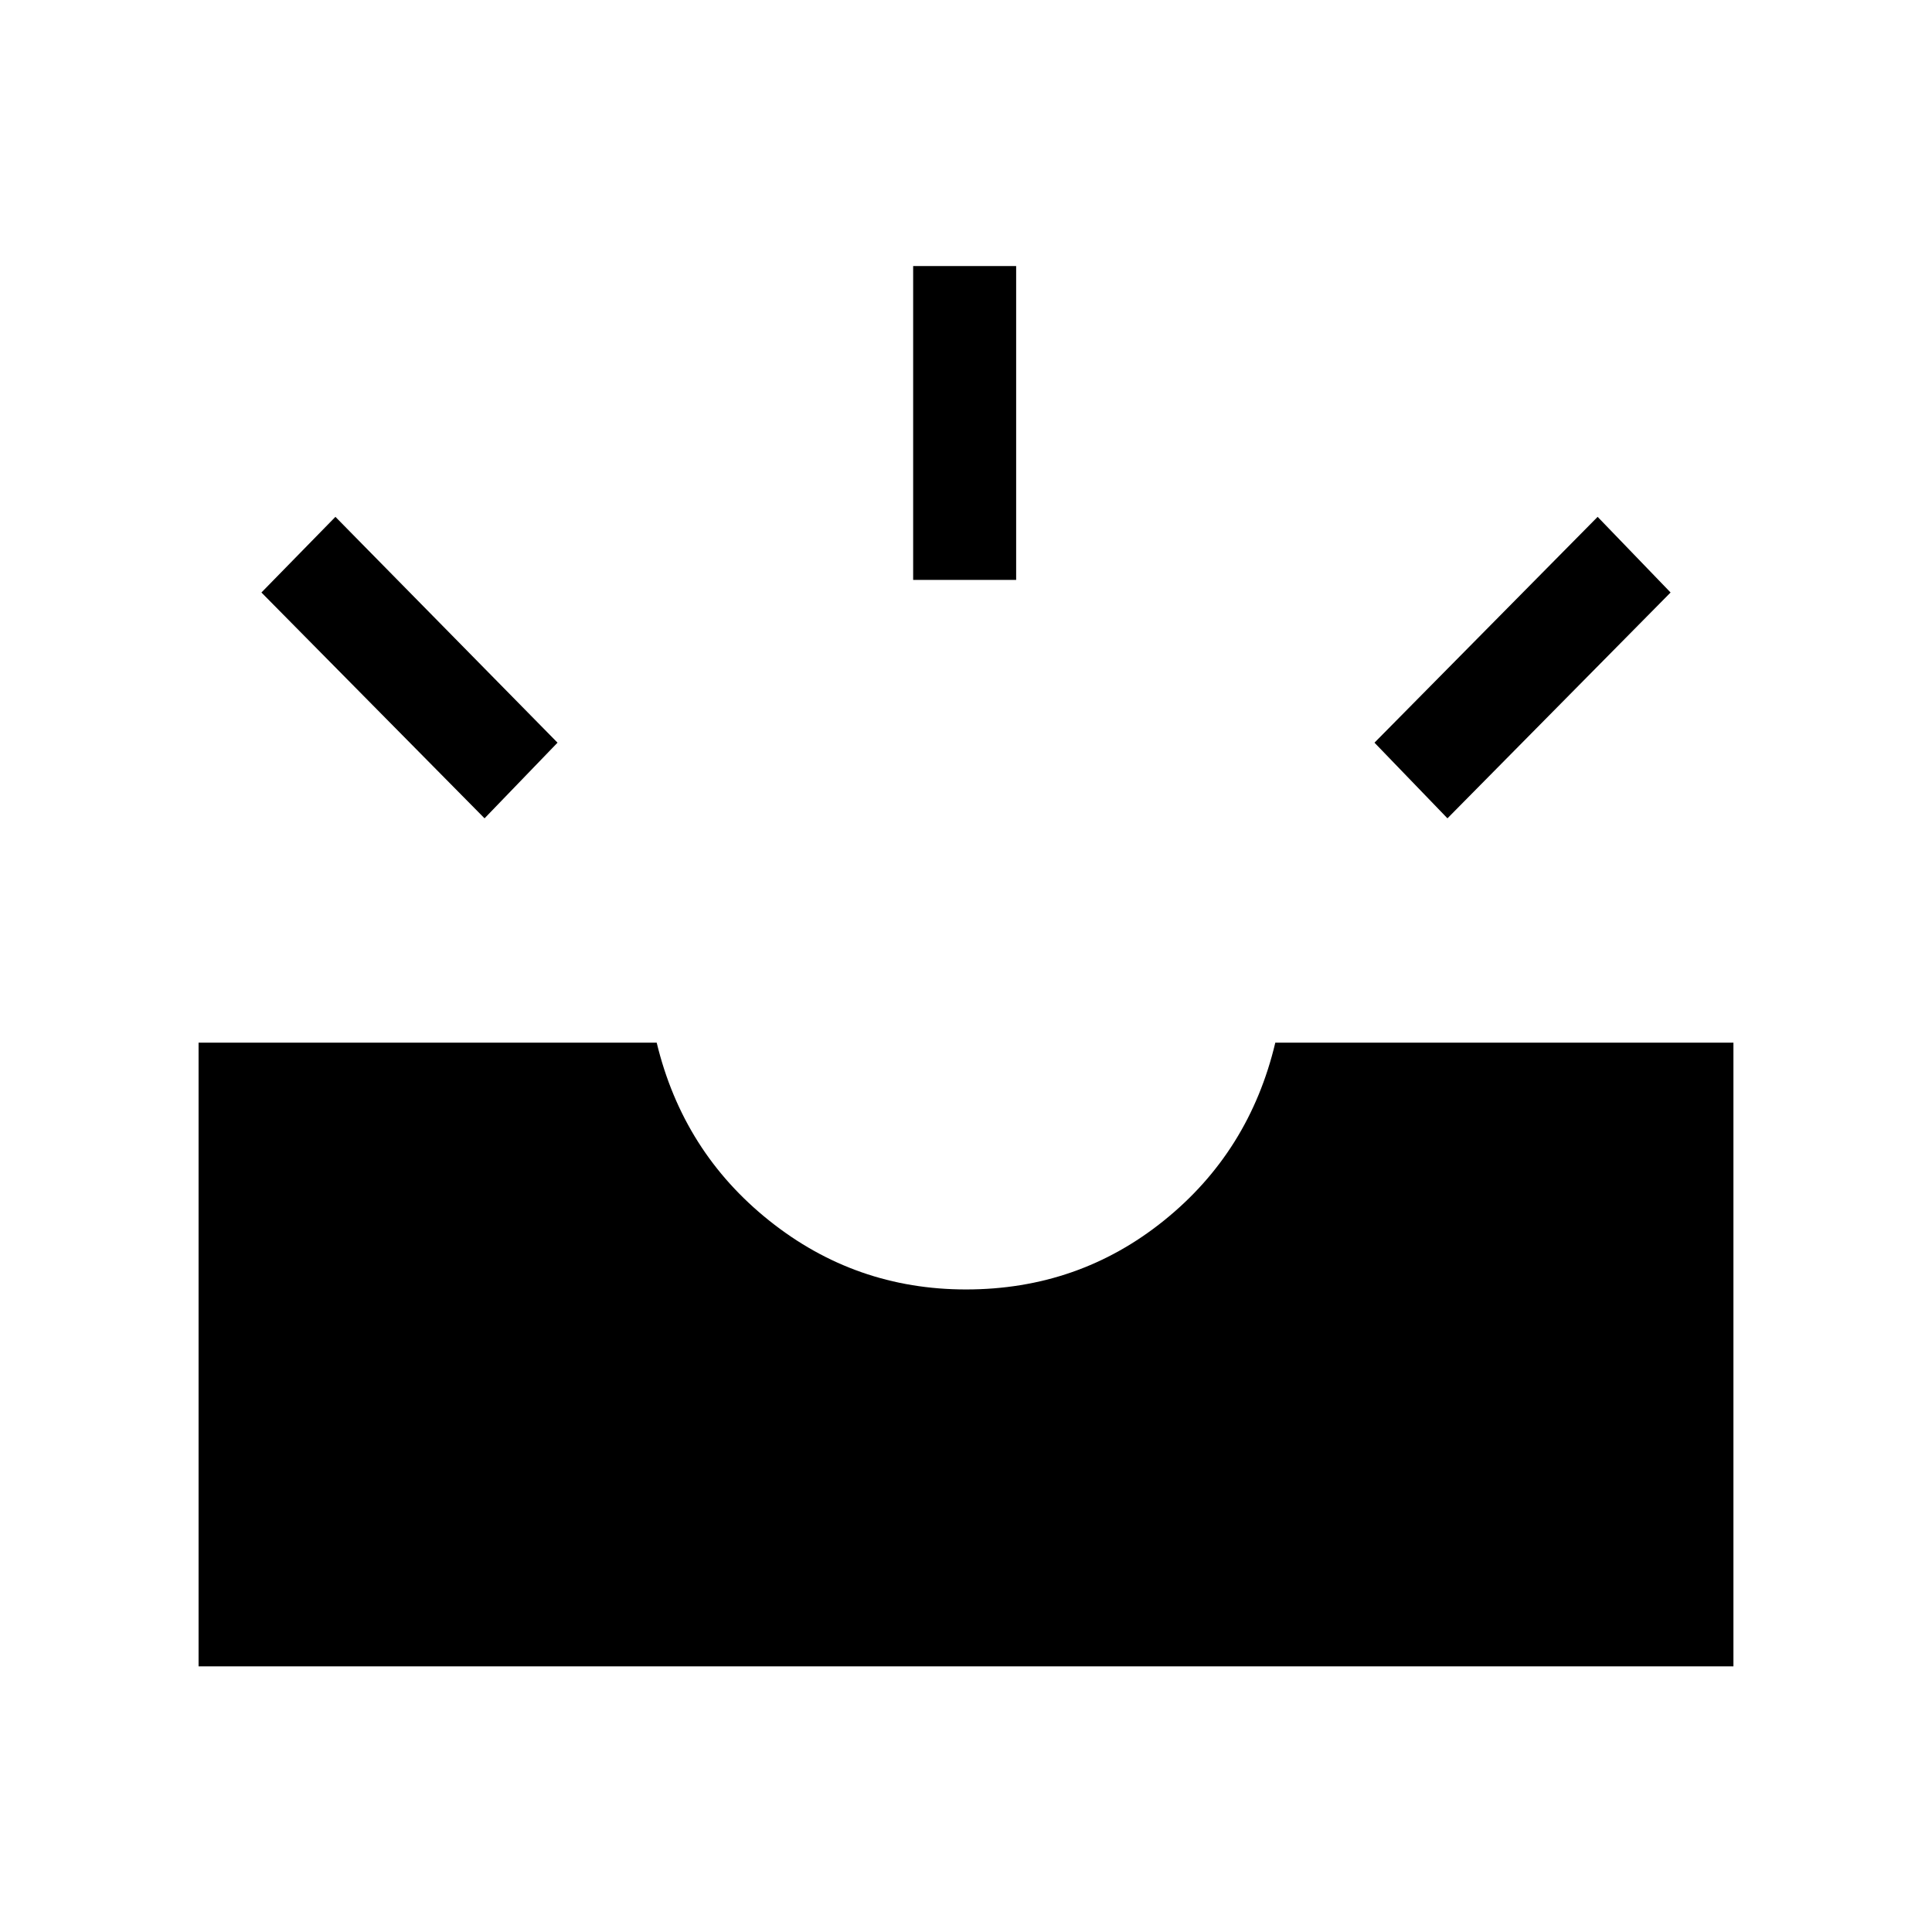 <svg xmlns="http://www.w3.org/2000/svg" height="40" viewBox="0 -960 960 960" width="40"><path d="M98.67-132v-309.9h227.64q13.07 54.21 55.9 88.41 42.82 34.21 97.79 34.21 55.85 0 98.33-34.21 42.49-34.2 55.36-88.41h227.64V-132H98.67Zm620.56-421.38-36.26-37.59 110.88-112.21 36.25 37.59-110.87 112.21Zm-478.46 0L129.9-665.59l36.77-37.59 110.36 112.21-36.26 37.59Zm212.97-118.47v-155.94h51.18v155.94h-51.18Z"/></svg>